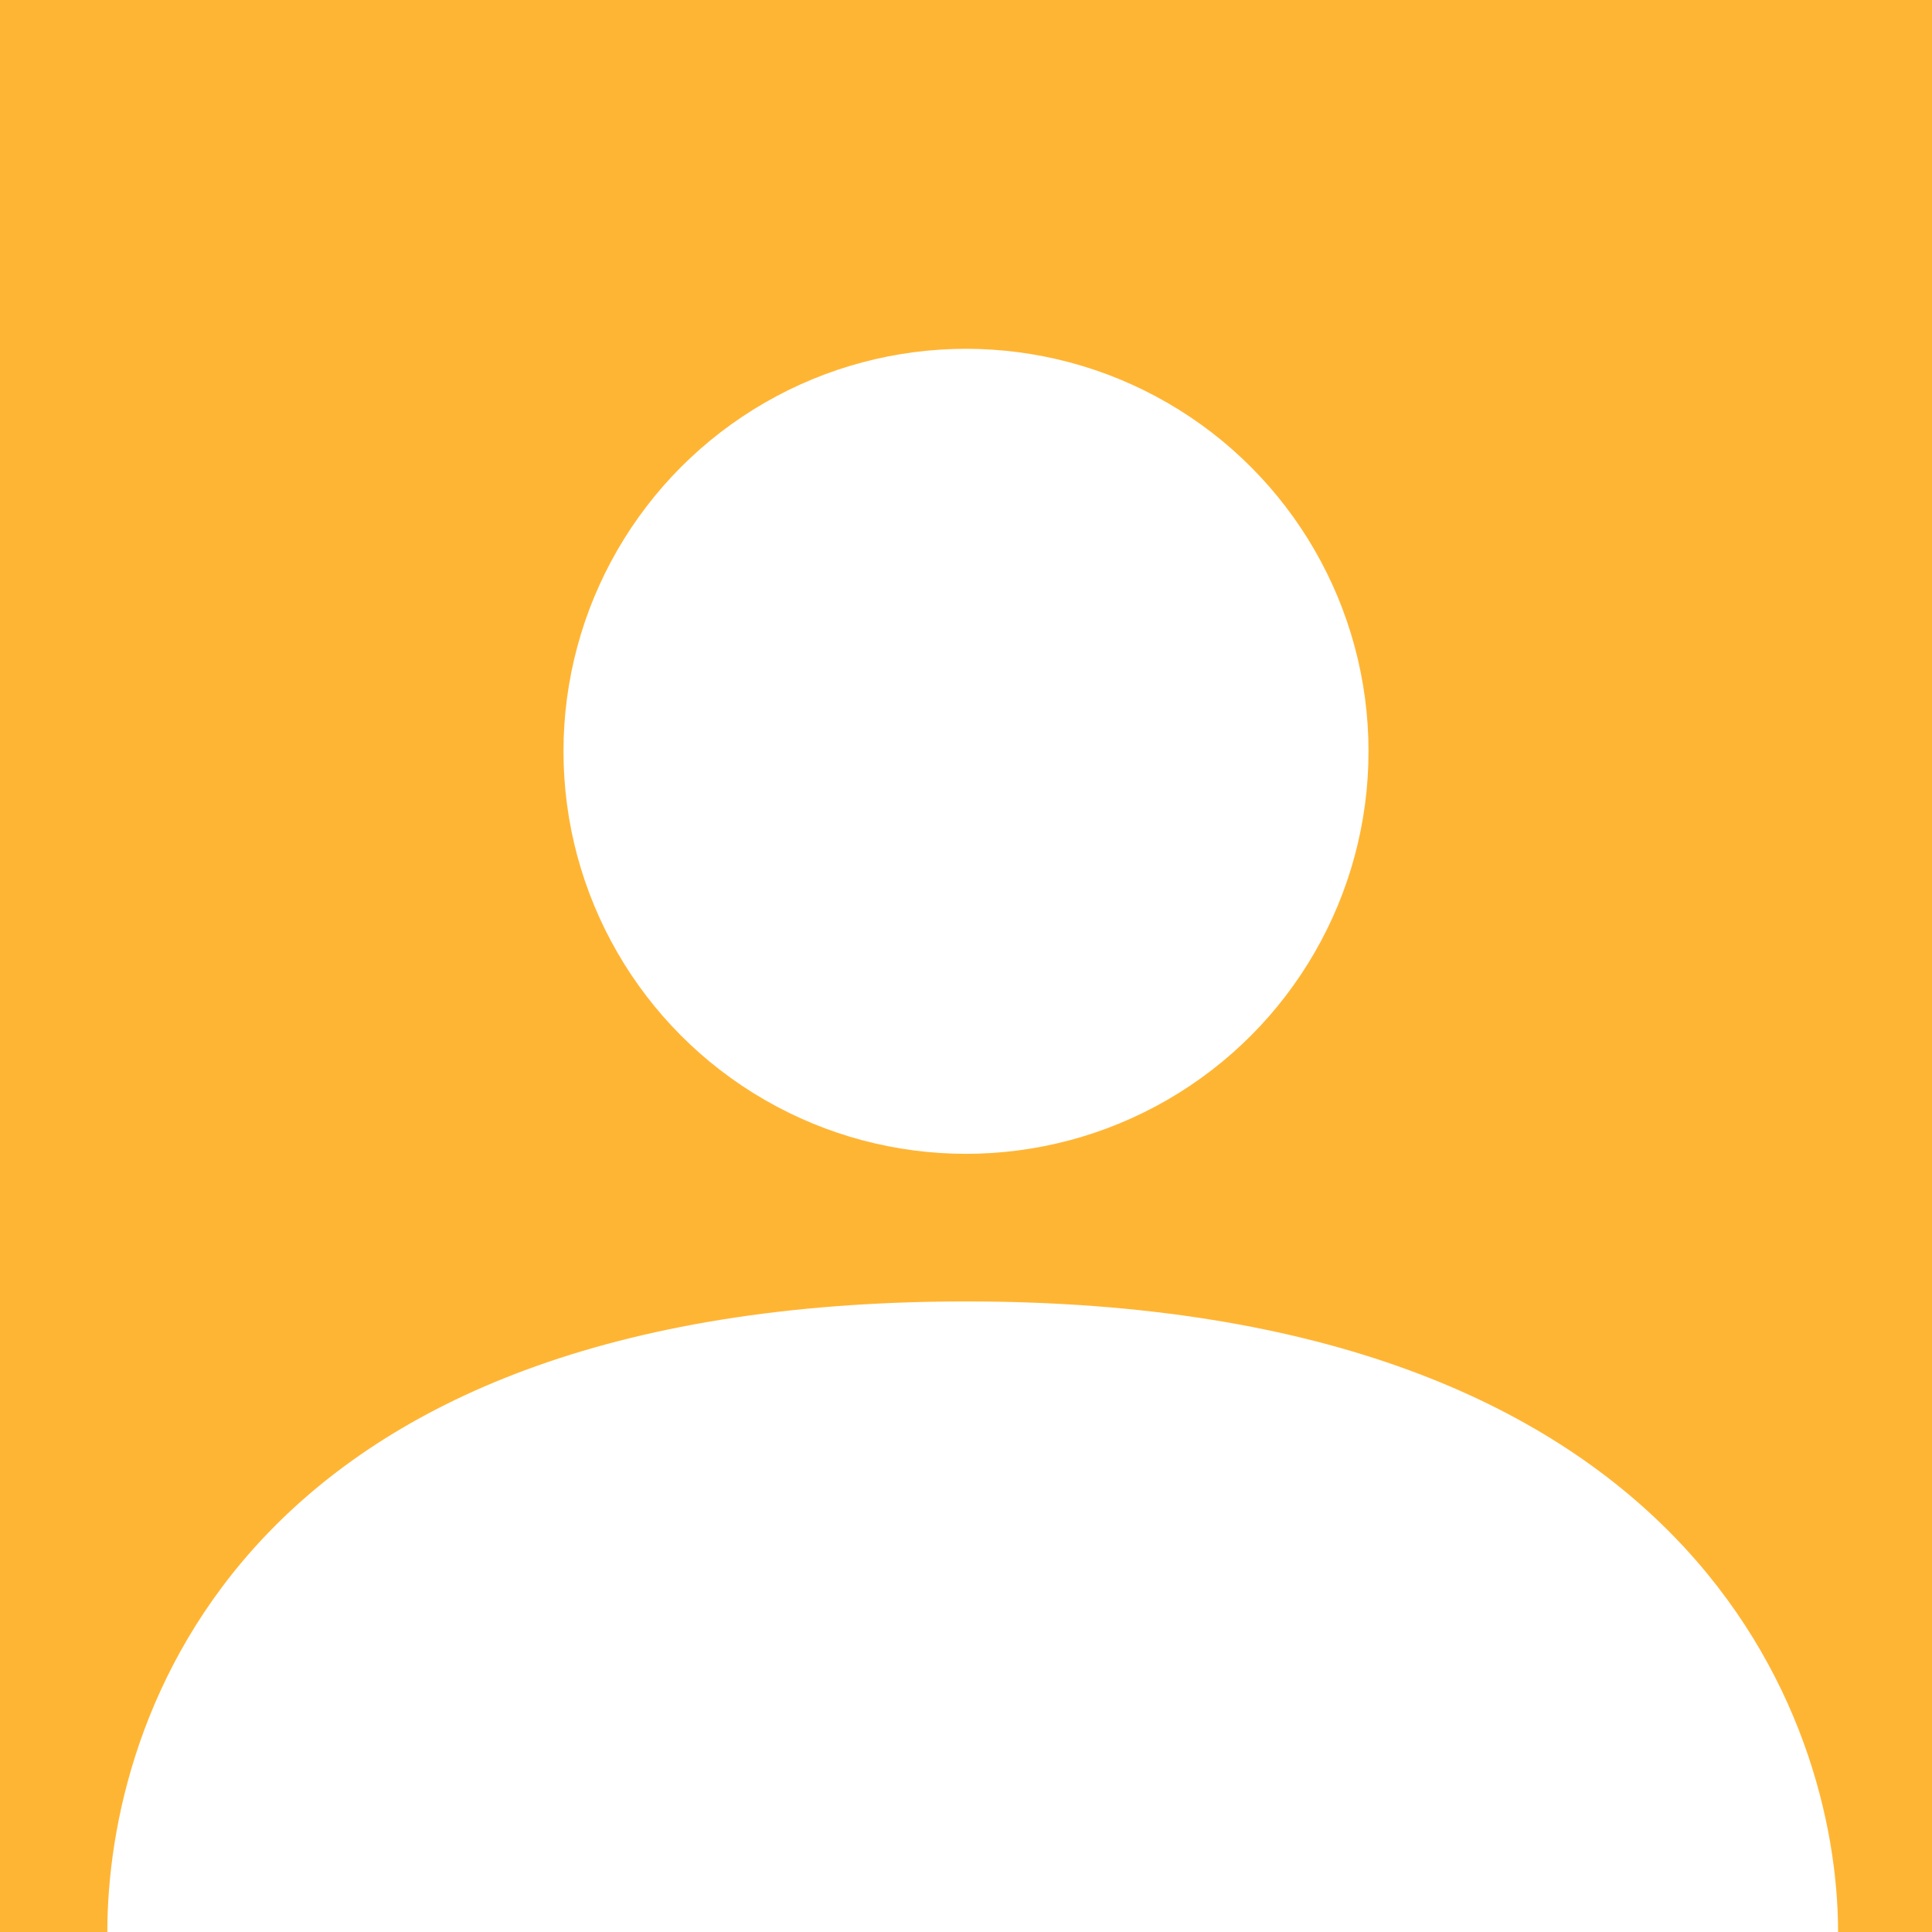 <svg width="50" height="50" viewBox="0 0 50 50" fill="none" xmlns="http://www.w3.org/2000/svg">
<rect x="0" y="0" width="50" height="50" fill="#333333" stroke="none"/>
<g clip-path="url(#clip0_4_51)">
<rect width="50" height="50" fill="#FFB534"/>
<path d="M25 33.681C43.75 33.681 47.569 44.444 47.569 50H25H2.778C2.778 44.444 6.25 33.68 25 33.681Z" fill="white"/>
<circle cx="25" cy="19.444" r="10.417" fill="white"/>
</g>
<defs>
<clipPath id="clip0_4_51">
<rect width="50" height="50" fill="white"/>
</clipPath>
</defs>
</svg>

